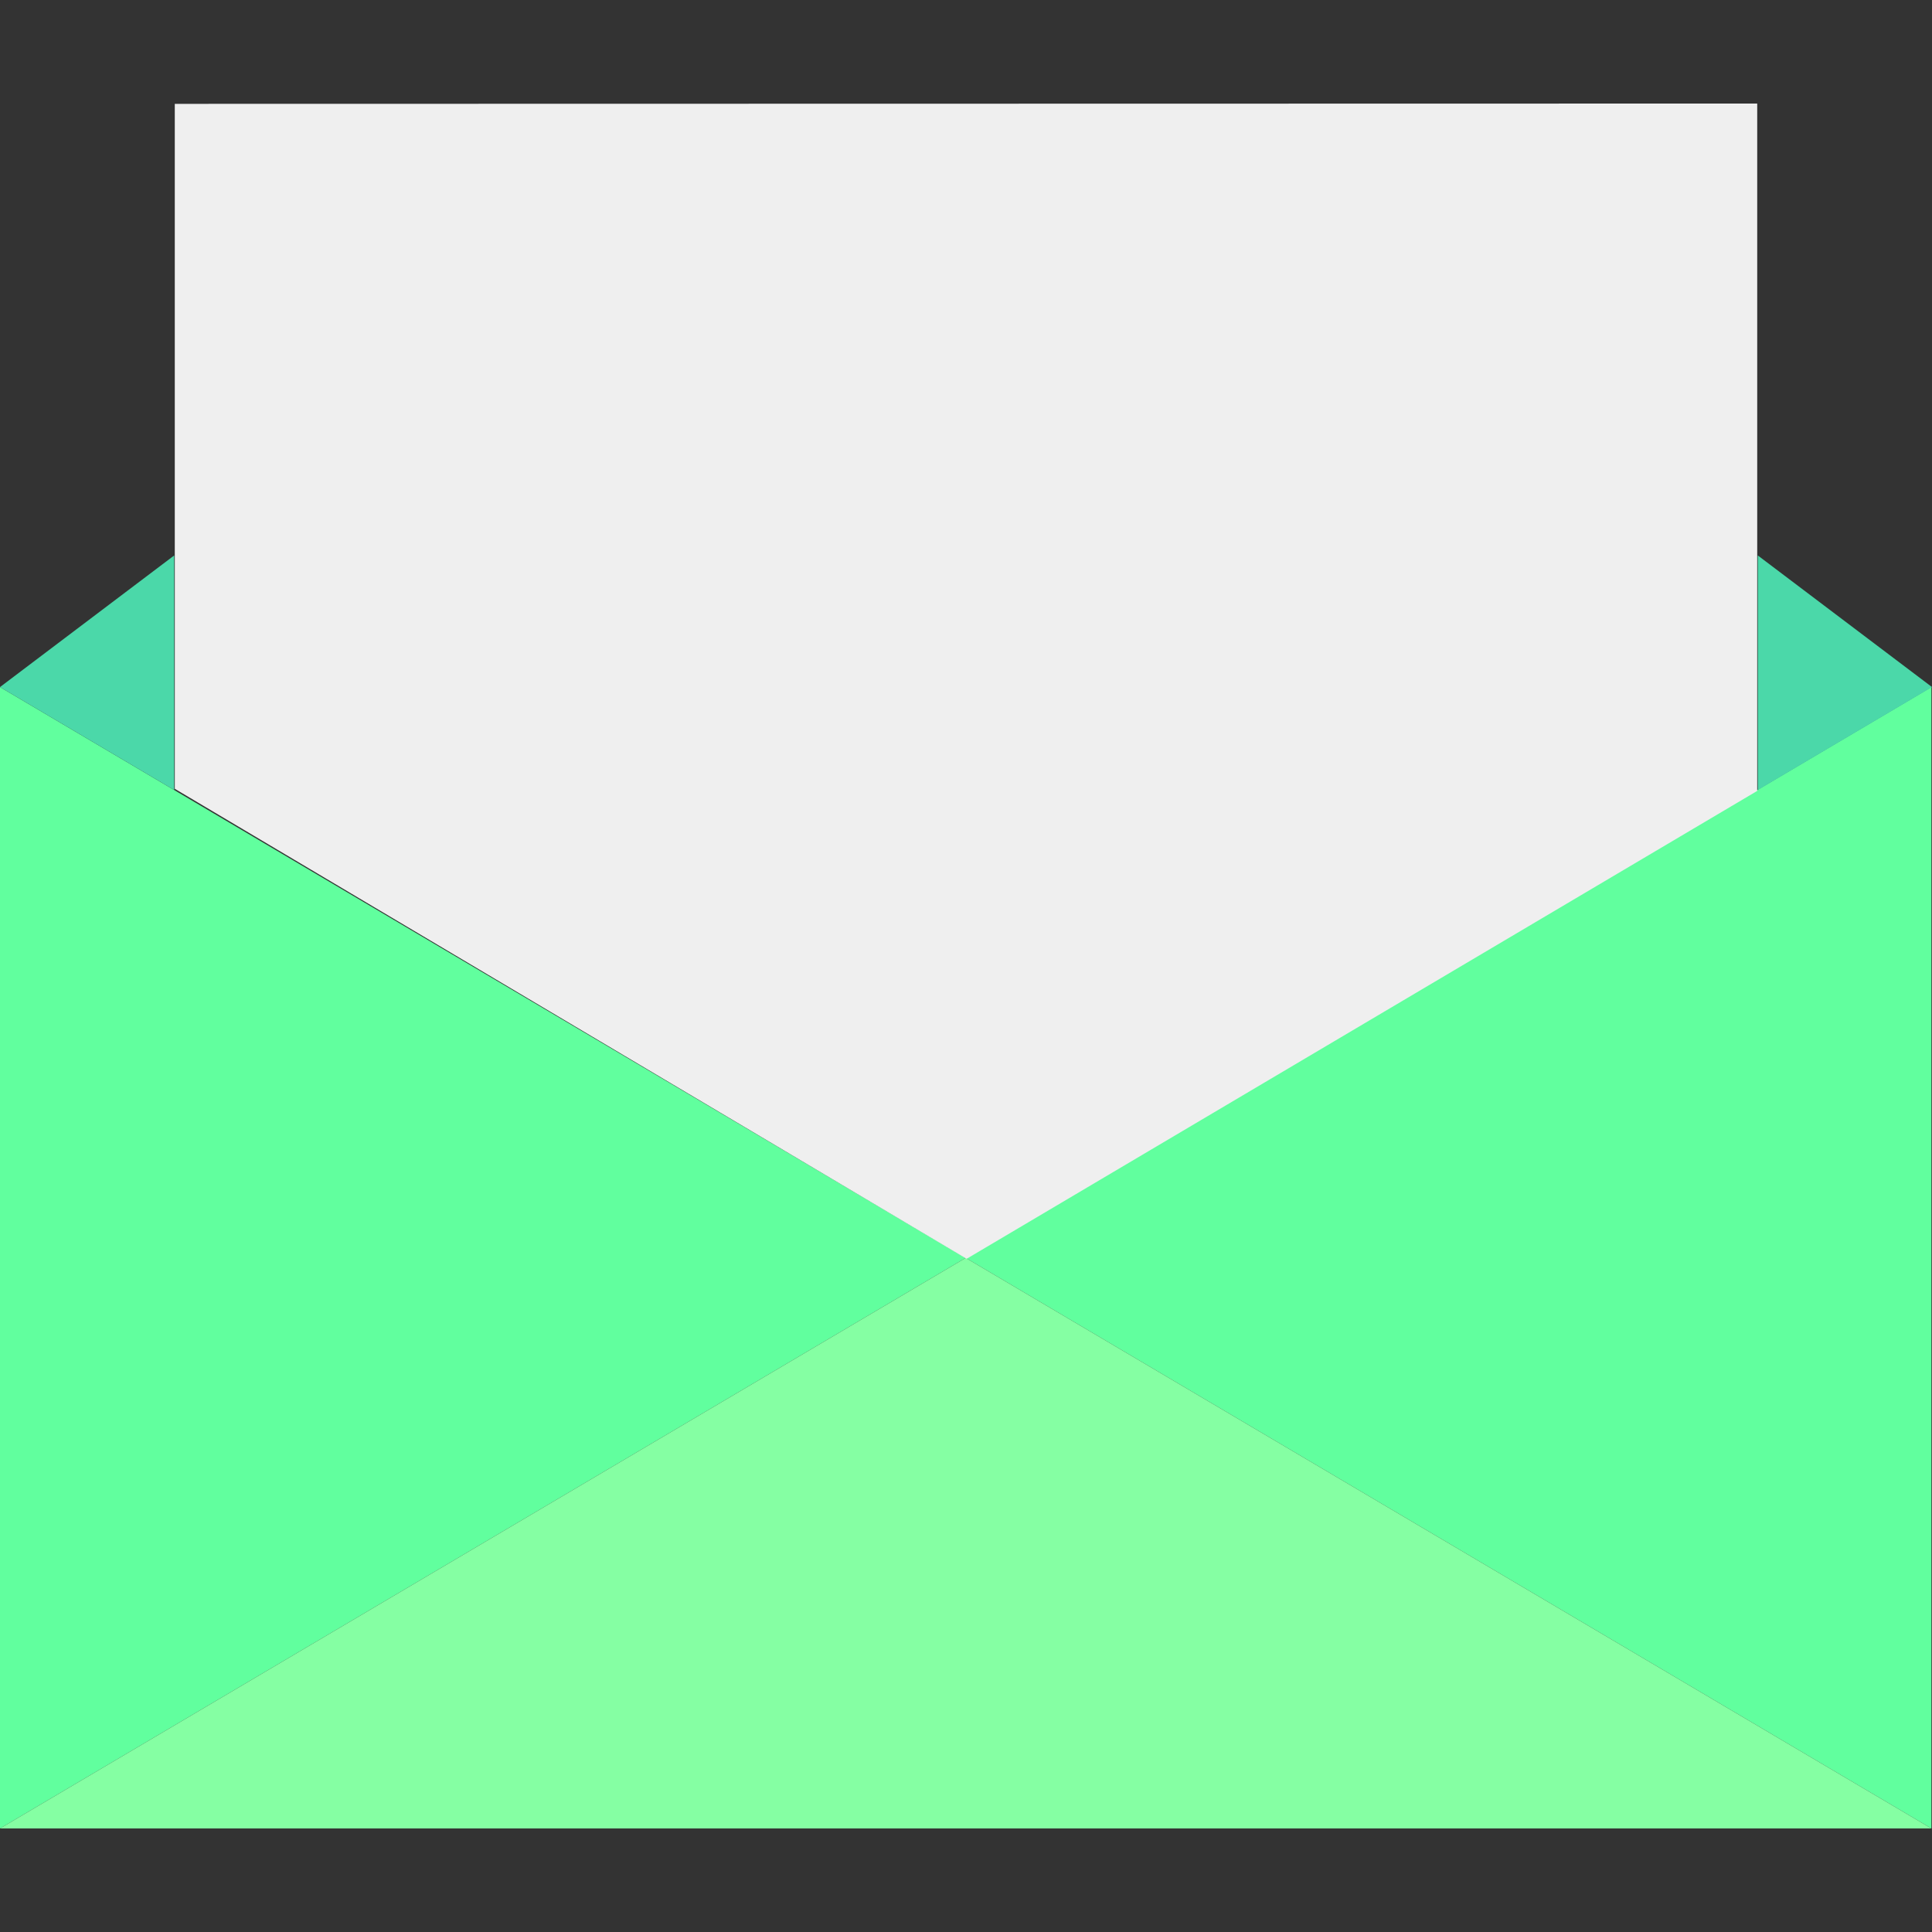 <svg height="200px" width="200px" version="1.1" id="Layer_1" xmlns="http://www.w3.org/2000/svg" xmlns:xlink="http://www.w3.org/1999/xlink" viewBox="0 0 512 512" xml:space="preserve" fill="#000000"><rect x="0" y="0" width="512" height="512" fill="#333333" stroke="none"/><g id="SVGRepo_bgCarrier" stroke-width="0"></g><g id="SVGRepo_tracerCarrier" stroke-linecap="round" stroke-linejoin="round"></g><g id="SVGRepo_iconCarrier"> <g> <polygon style="fill:#61ff9e;" points="0,182.08 255.92,333.36 0,484.56 "></polygon> <polygon style="fill:#61ff9e;" points="511.84,484.56 255.92,333.36 511.84,182.08 "></polygon> </g> <polygon style="fill:#85ffa3;" points="0,484.56 511.84,484.56 255.92,333.36 "></polygon> <polygon style="fill:#EFEFEF;" points="46.32,27.52 46.32,209.04 256.16,333.6 465.68,209.6 465.68,27.44 "></polygon> <g> <polygon style="fill:#4bd8a9;" points="0,182.08 46.16,147.2 46.16,209.36 "></polygon> <polygon style="fill:#4bd8a9;" points="512,182.08 465.84,147.2 465.84,209.36 "></polygon> </g> </g></svg>